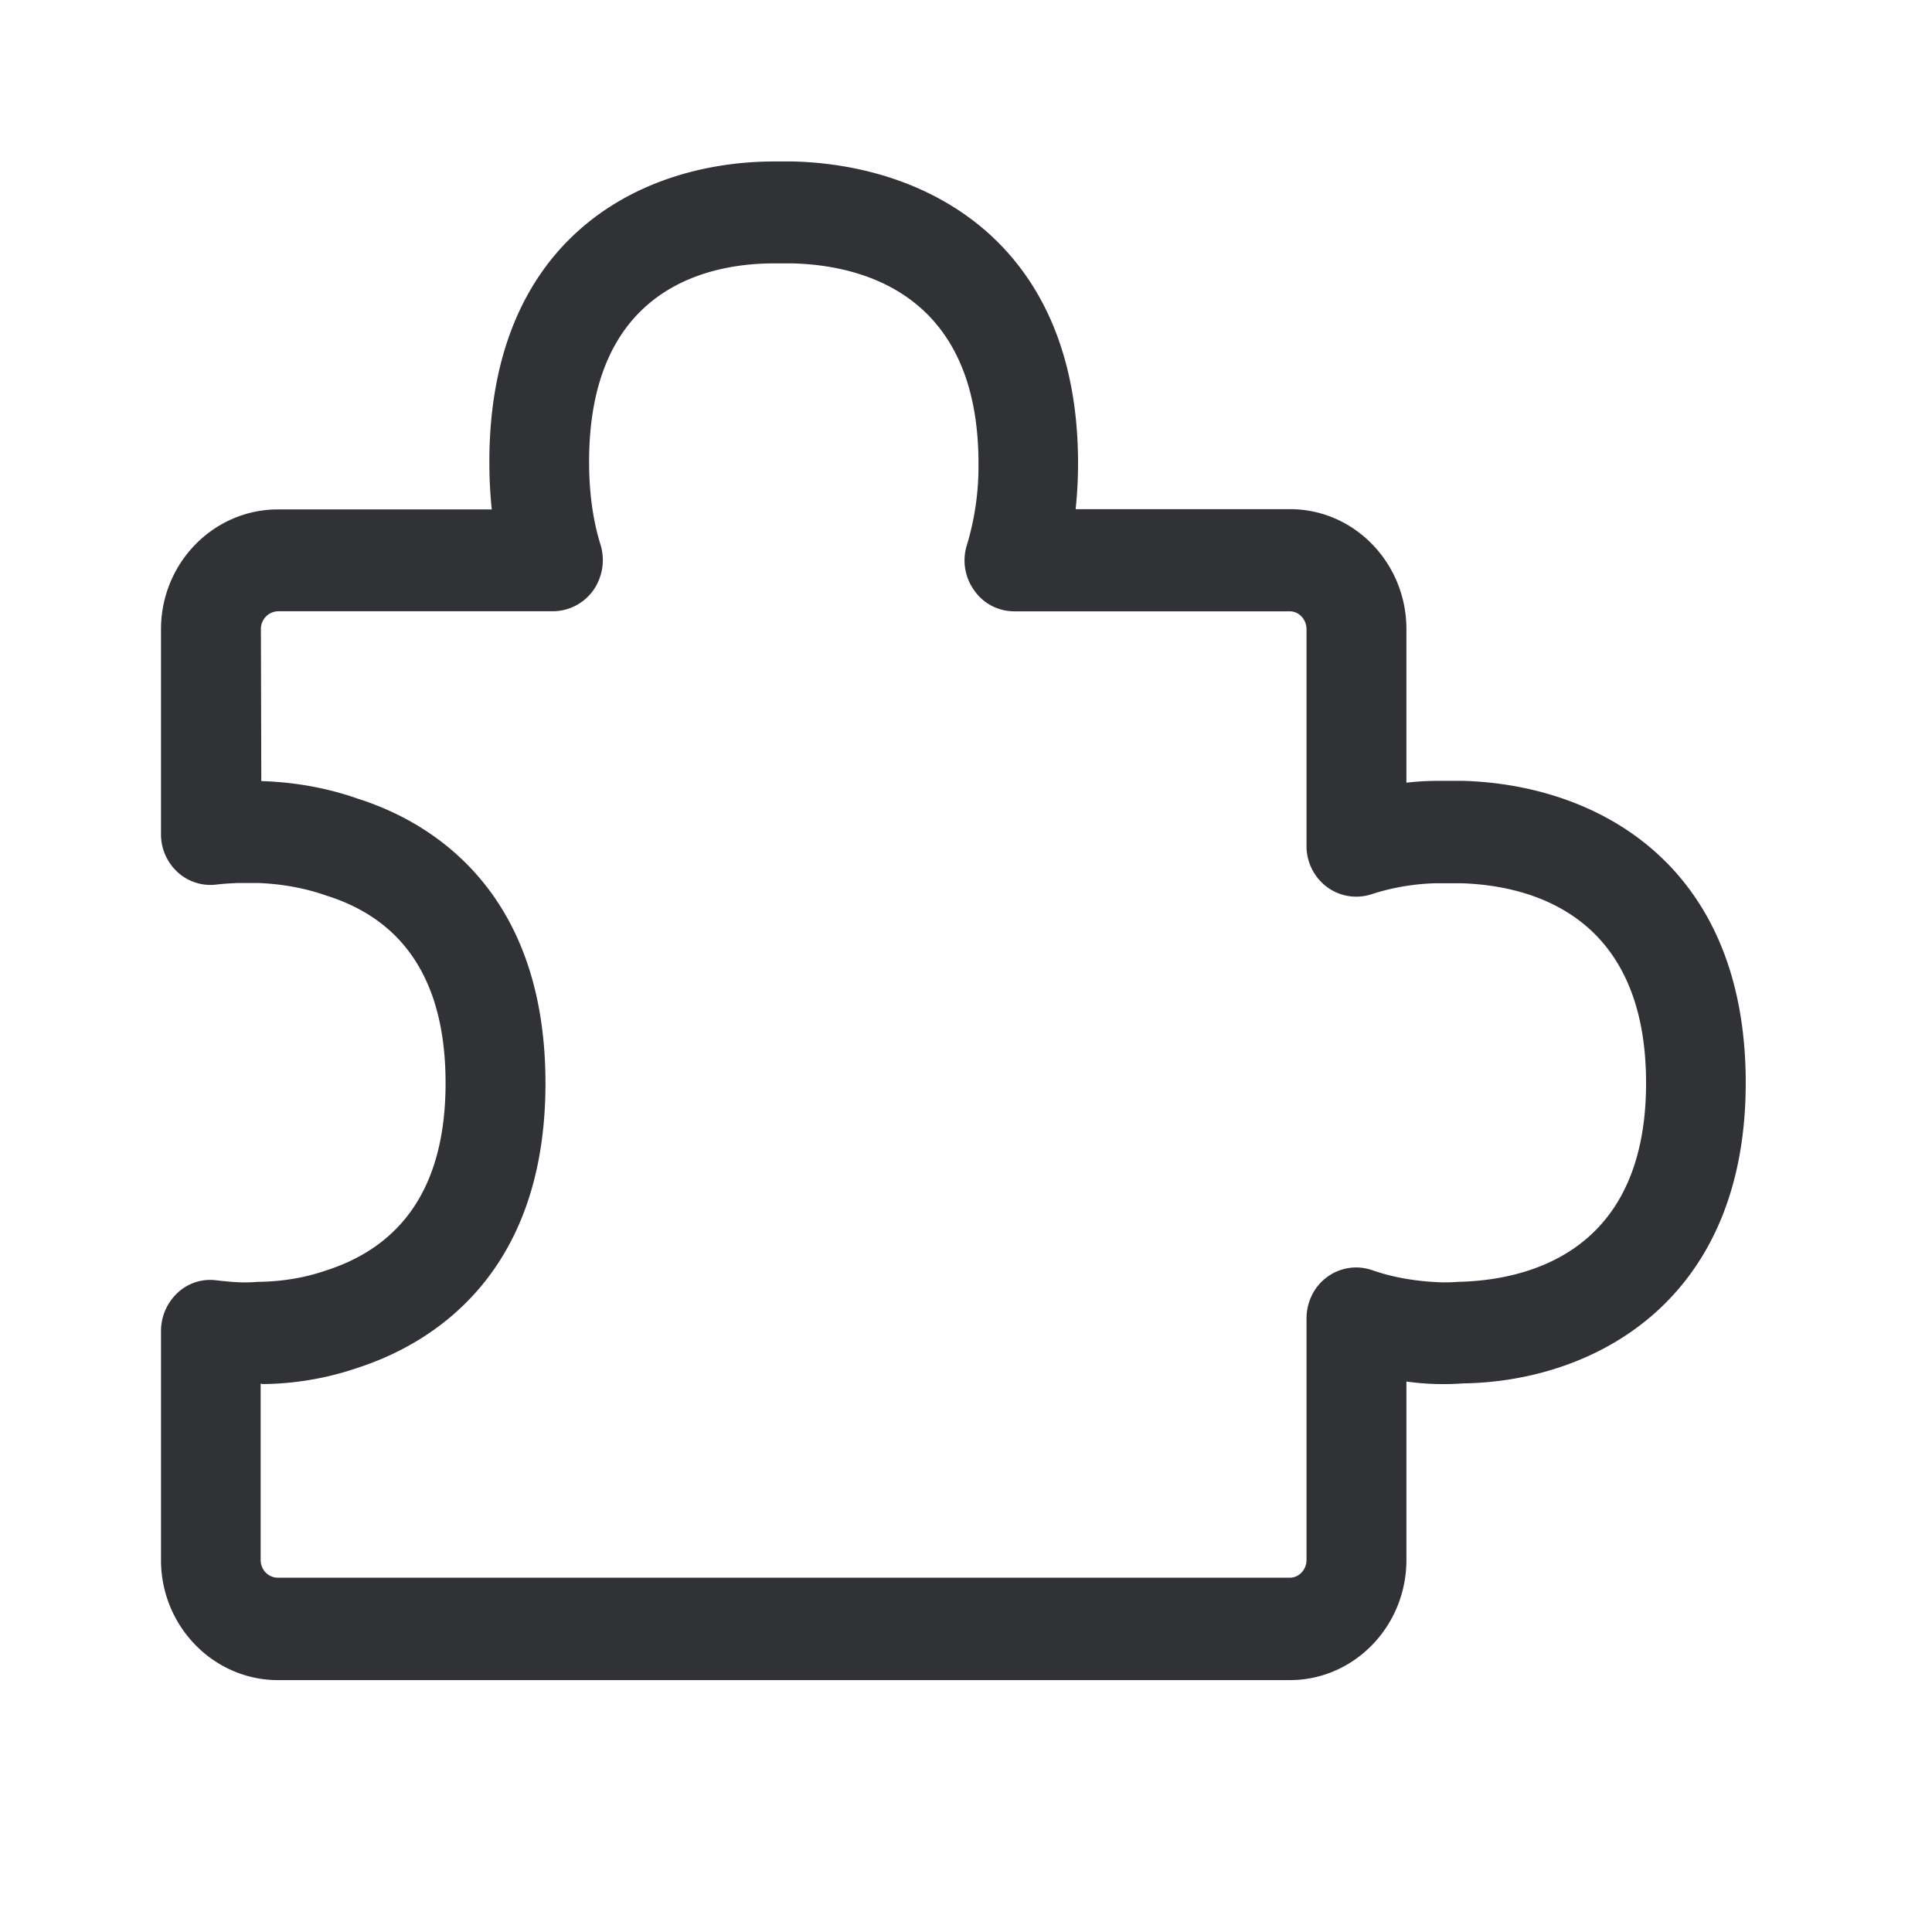 <svg width="24" height="24" viewBox="0 0 24 24" xmlns="http://www.w3.org/2000/svg"><path d="M3.238 17.188v2.19c0 .123.095.221.216.221h12.568c.115 0 .208-.1.208-.22v-3c0-.205.095-.399.257-.516a.607.607 0 01.56-.084c.337.117.653.143.863.151.054 0 .13 0 .19-.006.743-.014 2.348-.274 2.348-2.47 0-2.095-1.44-2.457-2.302-2.482h-.275c-.126 0-.46.014-.835.137a.61.61 0 01-.554-.092.633.633 0 01-.252-.513V7.818c0-.123-.093-.224-.208-.224H12.6a.604.604 0 01-.498-.26.636.636 0 01-.09-.566 3.38 3.38 0 00.143-1.012c0-2.106-1.448-2.462-2.31-2.484h-.267c-.84.01-2.26.347-2.26 2.465 0 .38.047.725.142 1.03a.653.653 0 01-.09.566.619.619 0 01-.498.26H3.457a.22.22 0 00-.216.225l.005 1.885c.183.006.662.028 1.2.219.857.271 2.33 1.098 2.33 3.535 0 2.428-1.473 3.26-2.35 3.54-.502.171-.95.196-1.171.196-.009-.005-.011-.005-.017-.005m12.784 3.683H3.454c-.801 0-1.454-.67-1.454-1.49v-2.846a.65.65 0 01.207-.476.591.591 0 01.485-.154c.12.014.224.022.297.025h.036c.053 0 .112 0 .163-.006.179-.002.495-.016.857-.14.991-.316 1.49-1.098 1.49-2.33 0-1.236-.496-2.02-1.479-2.328-.387-.137-.728-.151-.84-.157H2.95c-.056.003-.152.006-.267.02a.604.604 0 01-.479-.157.637.637 0 01-.204-.473V7.818c0-.824.653-1.49 1.454-1.49h2.655c-.02-.19-.03-.387-.03-.589 0-2.72 1.803-3.711 3.49-3.733h.29c1.715.047 3.533 1.056 3.533 3.75 0 .196-.011.387-.03.569h2.663c.799 0 1.446.67 1.446 1.49v1.908c.168-.02.308-.023.403-.023h.3c1.697.05 3.512 1.062 3.512 3.751 0 2.72-1.893 3.711-3.512 3.734a3.314 3.314 0 01-.703-.023v2.216c0 .824-.65 1.493-1.449 1.493" fill="#313235" fill-rule="nonzero"/></svg>